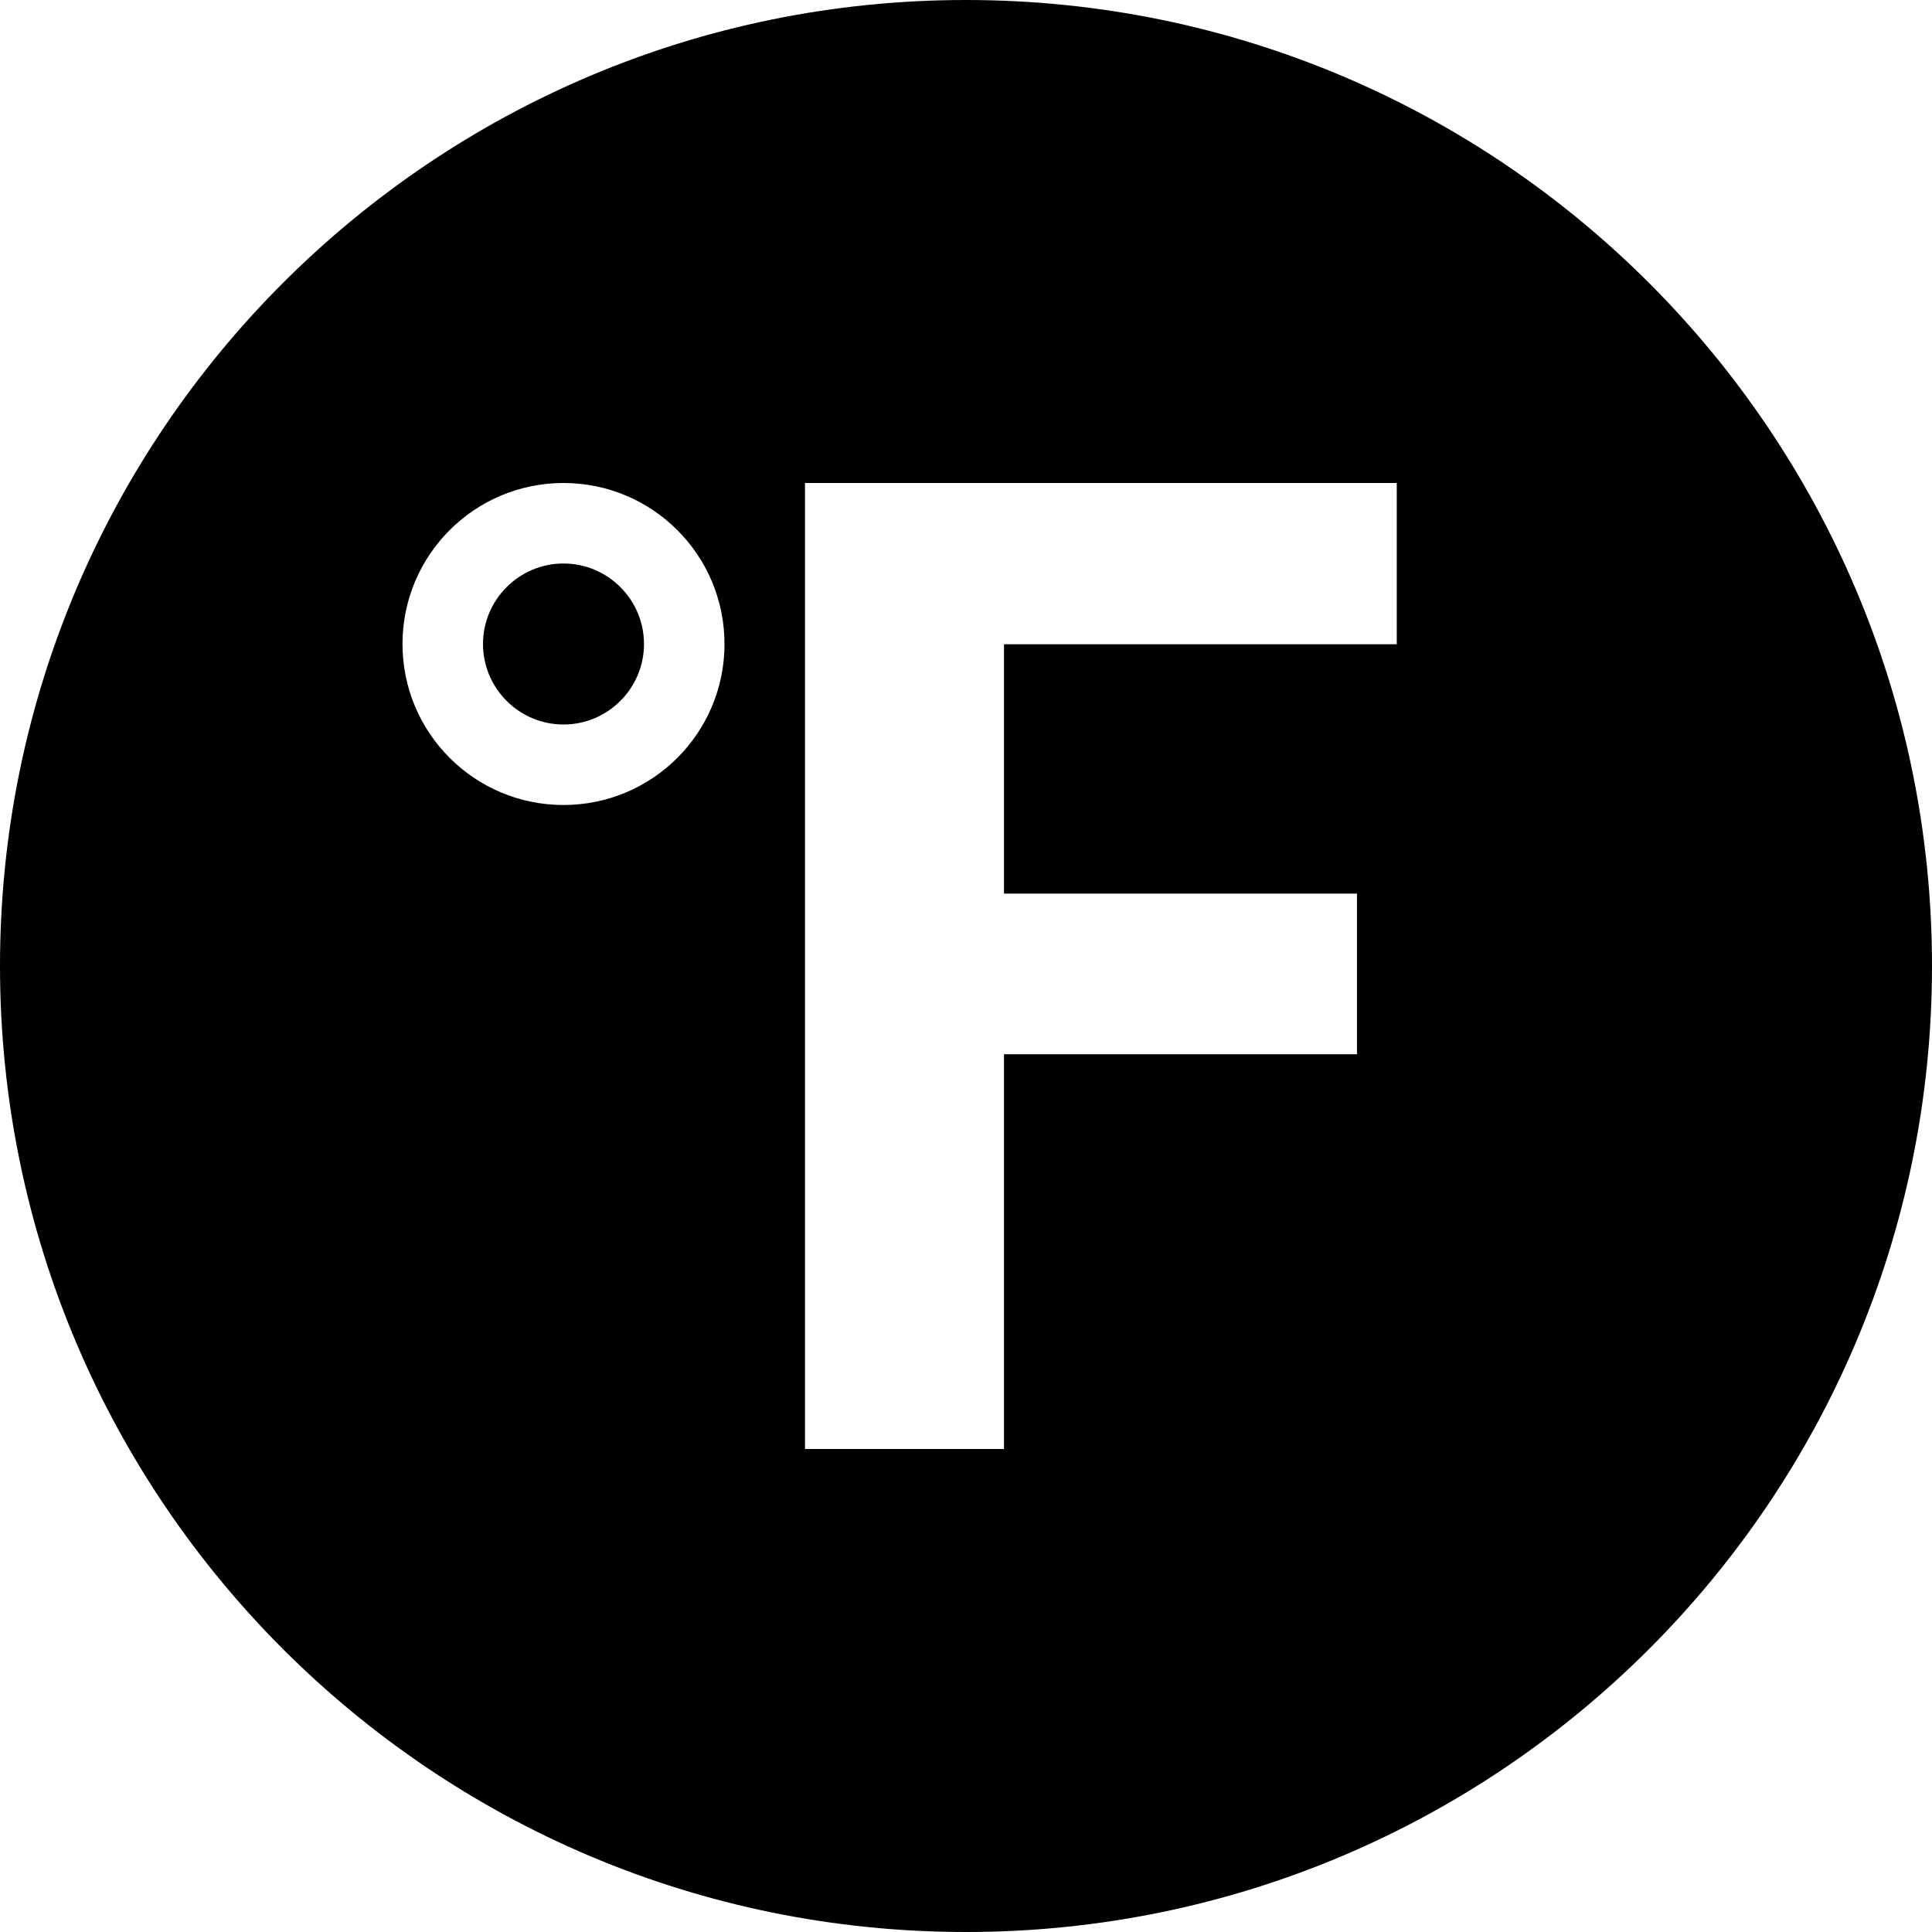<svg xmlns="http://www.w3.org/2000/svg" width="24" height="24" viewBox="0 0 24 24"><path d="M8 8c0 .551-.449 1-1 1s-1-.449-1-1 .449-1 1-1 1 .449 1 1zm16 4c0 6.627-5.373 12-12 12s-12-5.373-12-12 5.373-12 12-12 12 5.373 12 12zm-15-4c0-1.105-.895-2-2-2s-2 .895-2 2 .895 2 2 2 2-.895 2-2zm8.352-2h-7.352v12h2.472v-4.904h4.385v-1.995h-4.385v-3.098h4.879v-2.003z"/></svg>